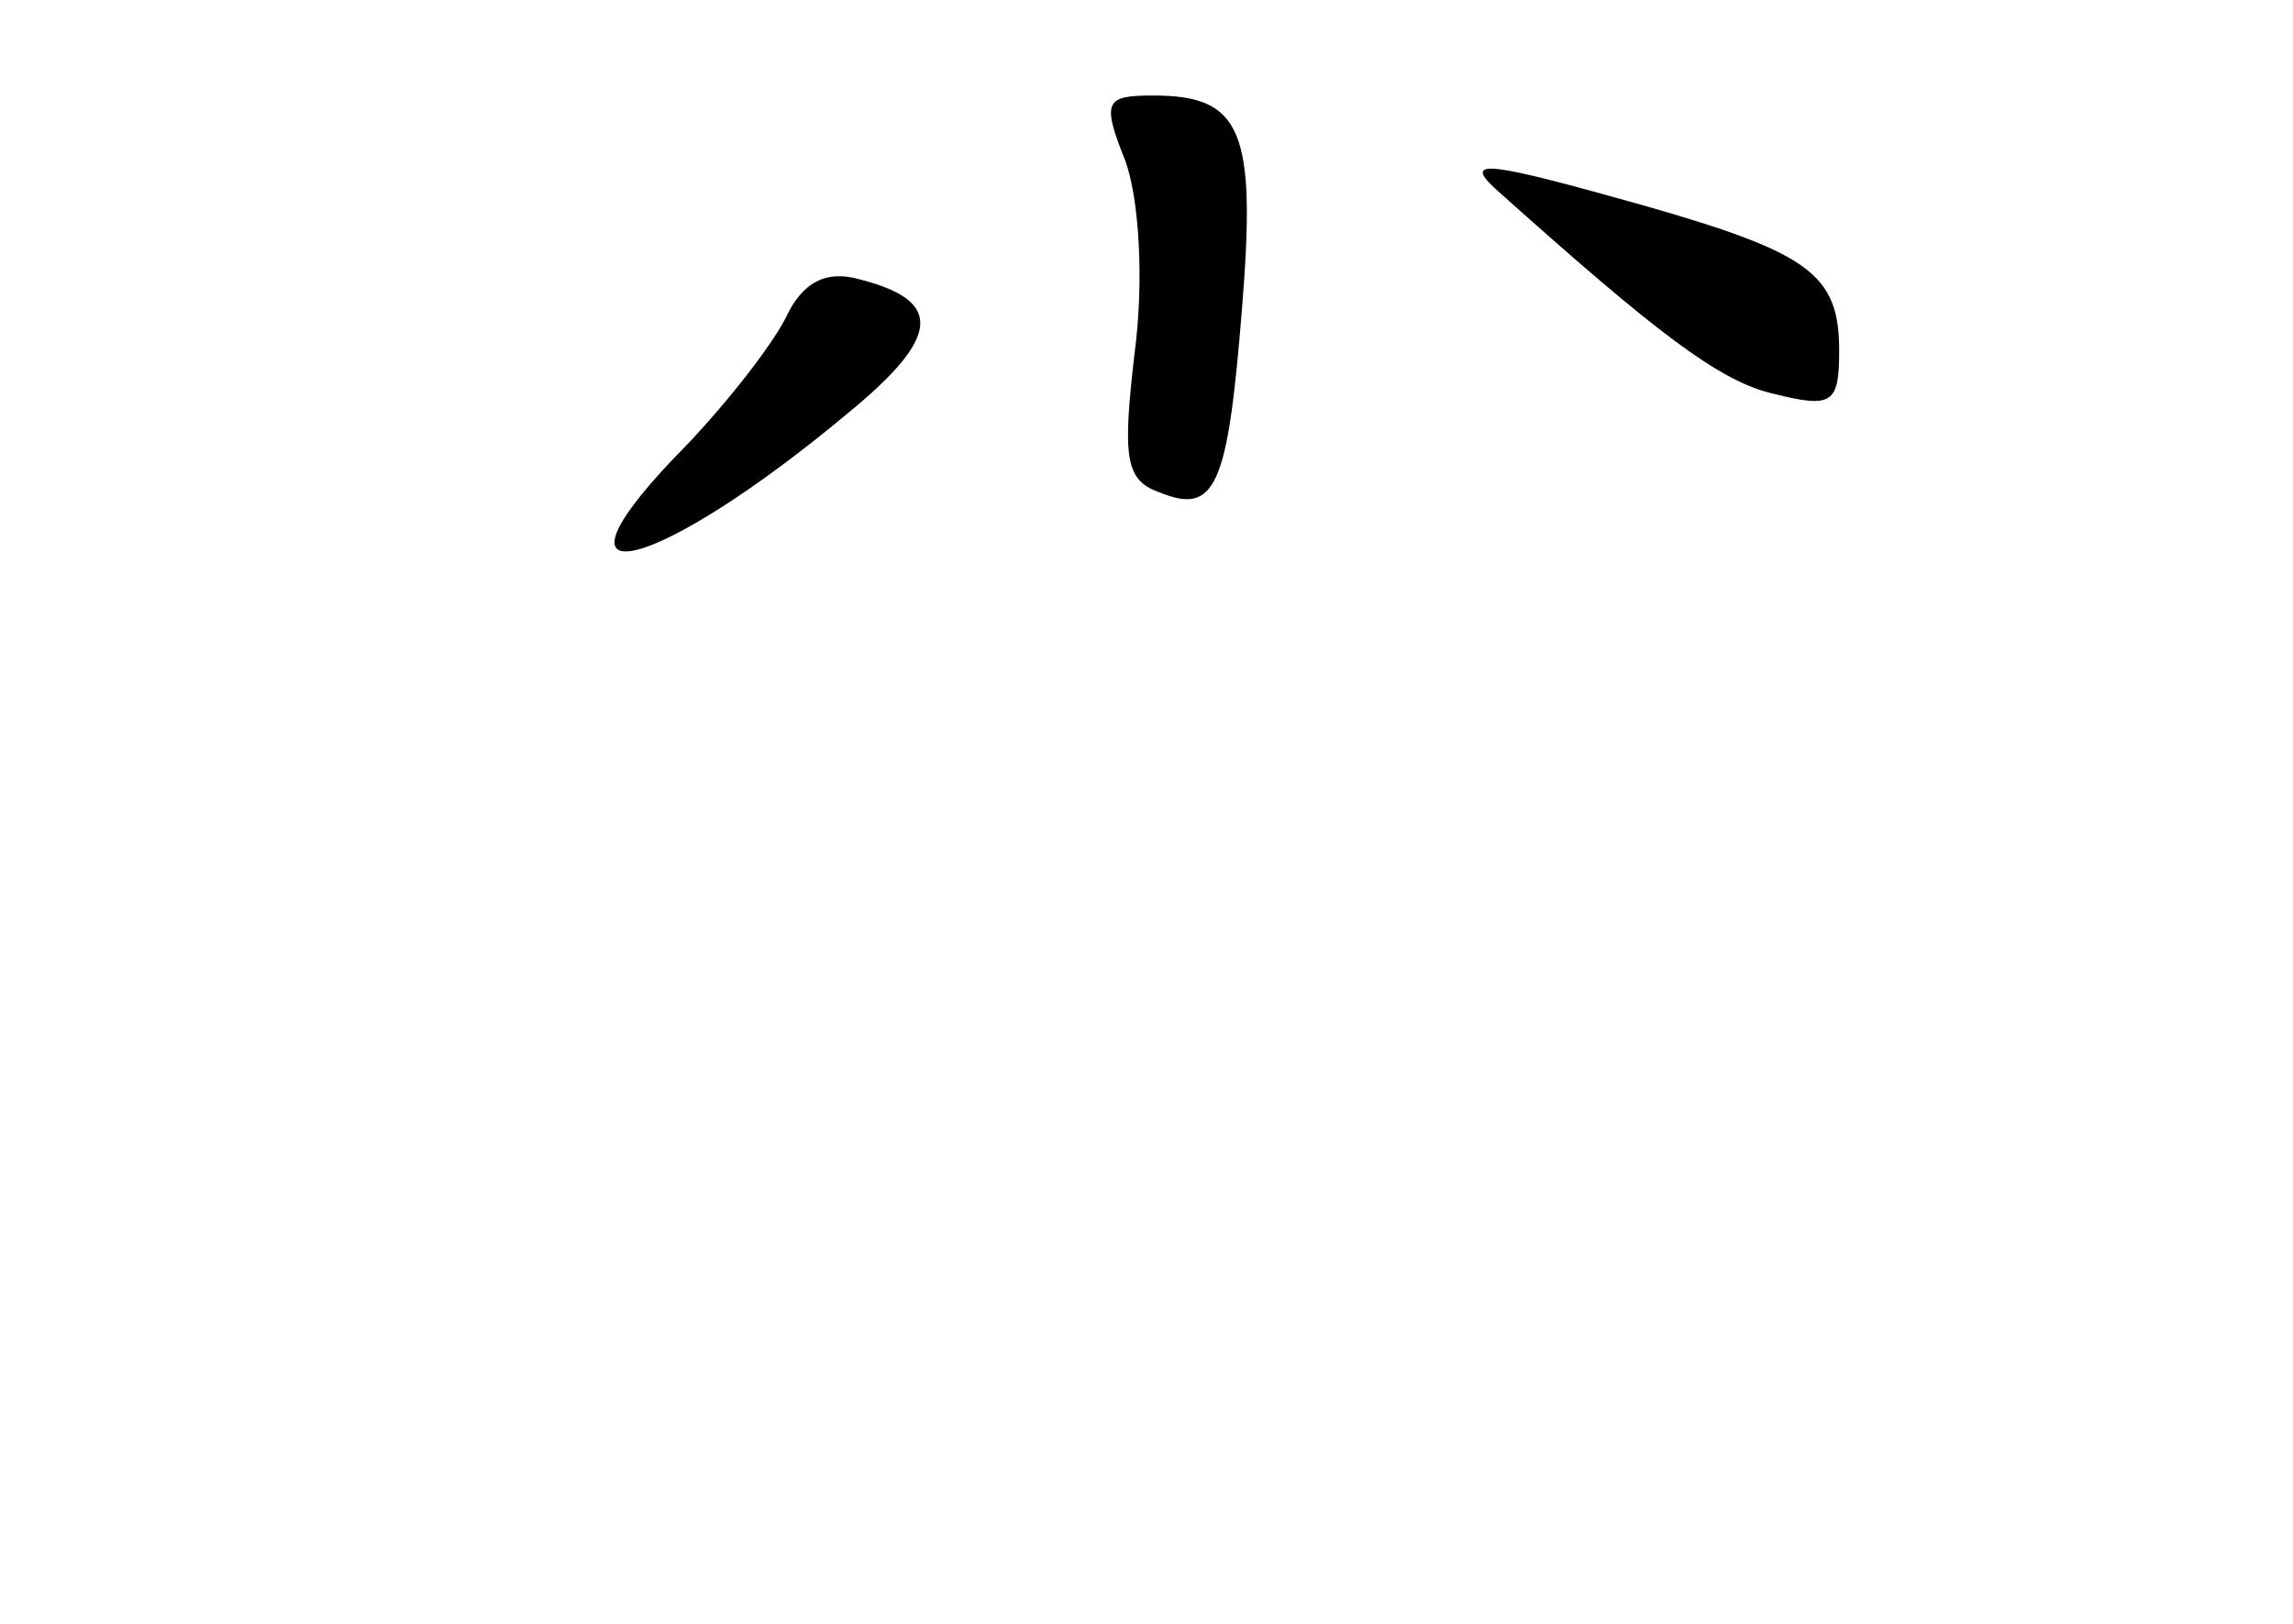 <?xml version="1.0" standalone="no"?>
<!DOCTYPE svg PUBLIC "-//W3C//DTD SVG 20010904//EN"
 "http://www.w3.org/TR/2001/REC-SVG-20010904/DTD/svg10.dtd">
<svg version="1.0" xmlns="http://www.w3.org/2000/svg"
 width="96pt" height="68pt" viewBox="0 0 96 68"
 preserveAspectRatio="xMidYMid meet">
<g transform="translate(0,68) scale(0.1,-0.1)"
fill="#000000" stroke="none">
<path d="M471 613 c6 -16 8 -51 4 -81 -5 -43 -4 -53 10 -58 24 -10 29 2 35 77
6 74 0 89 -37 89 -20 0 -22 -2 -12 -27z"/>
<path d="M626 601 c67 -60 94 -81 117 -86 24 -6 27 -4 27 18 0 32 -12 41 -82
61 -64 18 -76 20 -62 7z"/>
<path d="M329 547 c-6 -12 -27 -39 -47 -59 -58 -61 -6 -47 73 19 39 32 40 47
5 56 -14 4 -24 -1 -31 -16z"/>
</g>
</svg>
